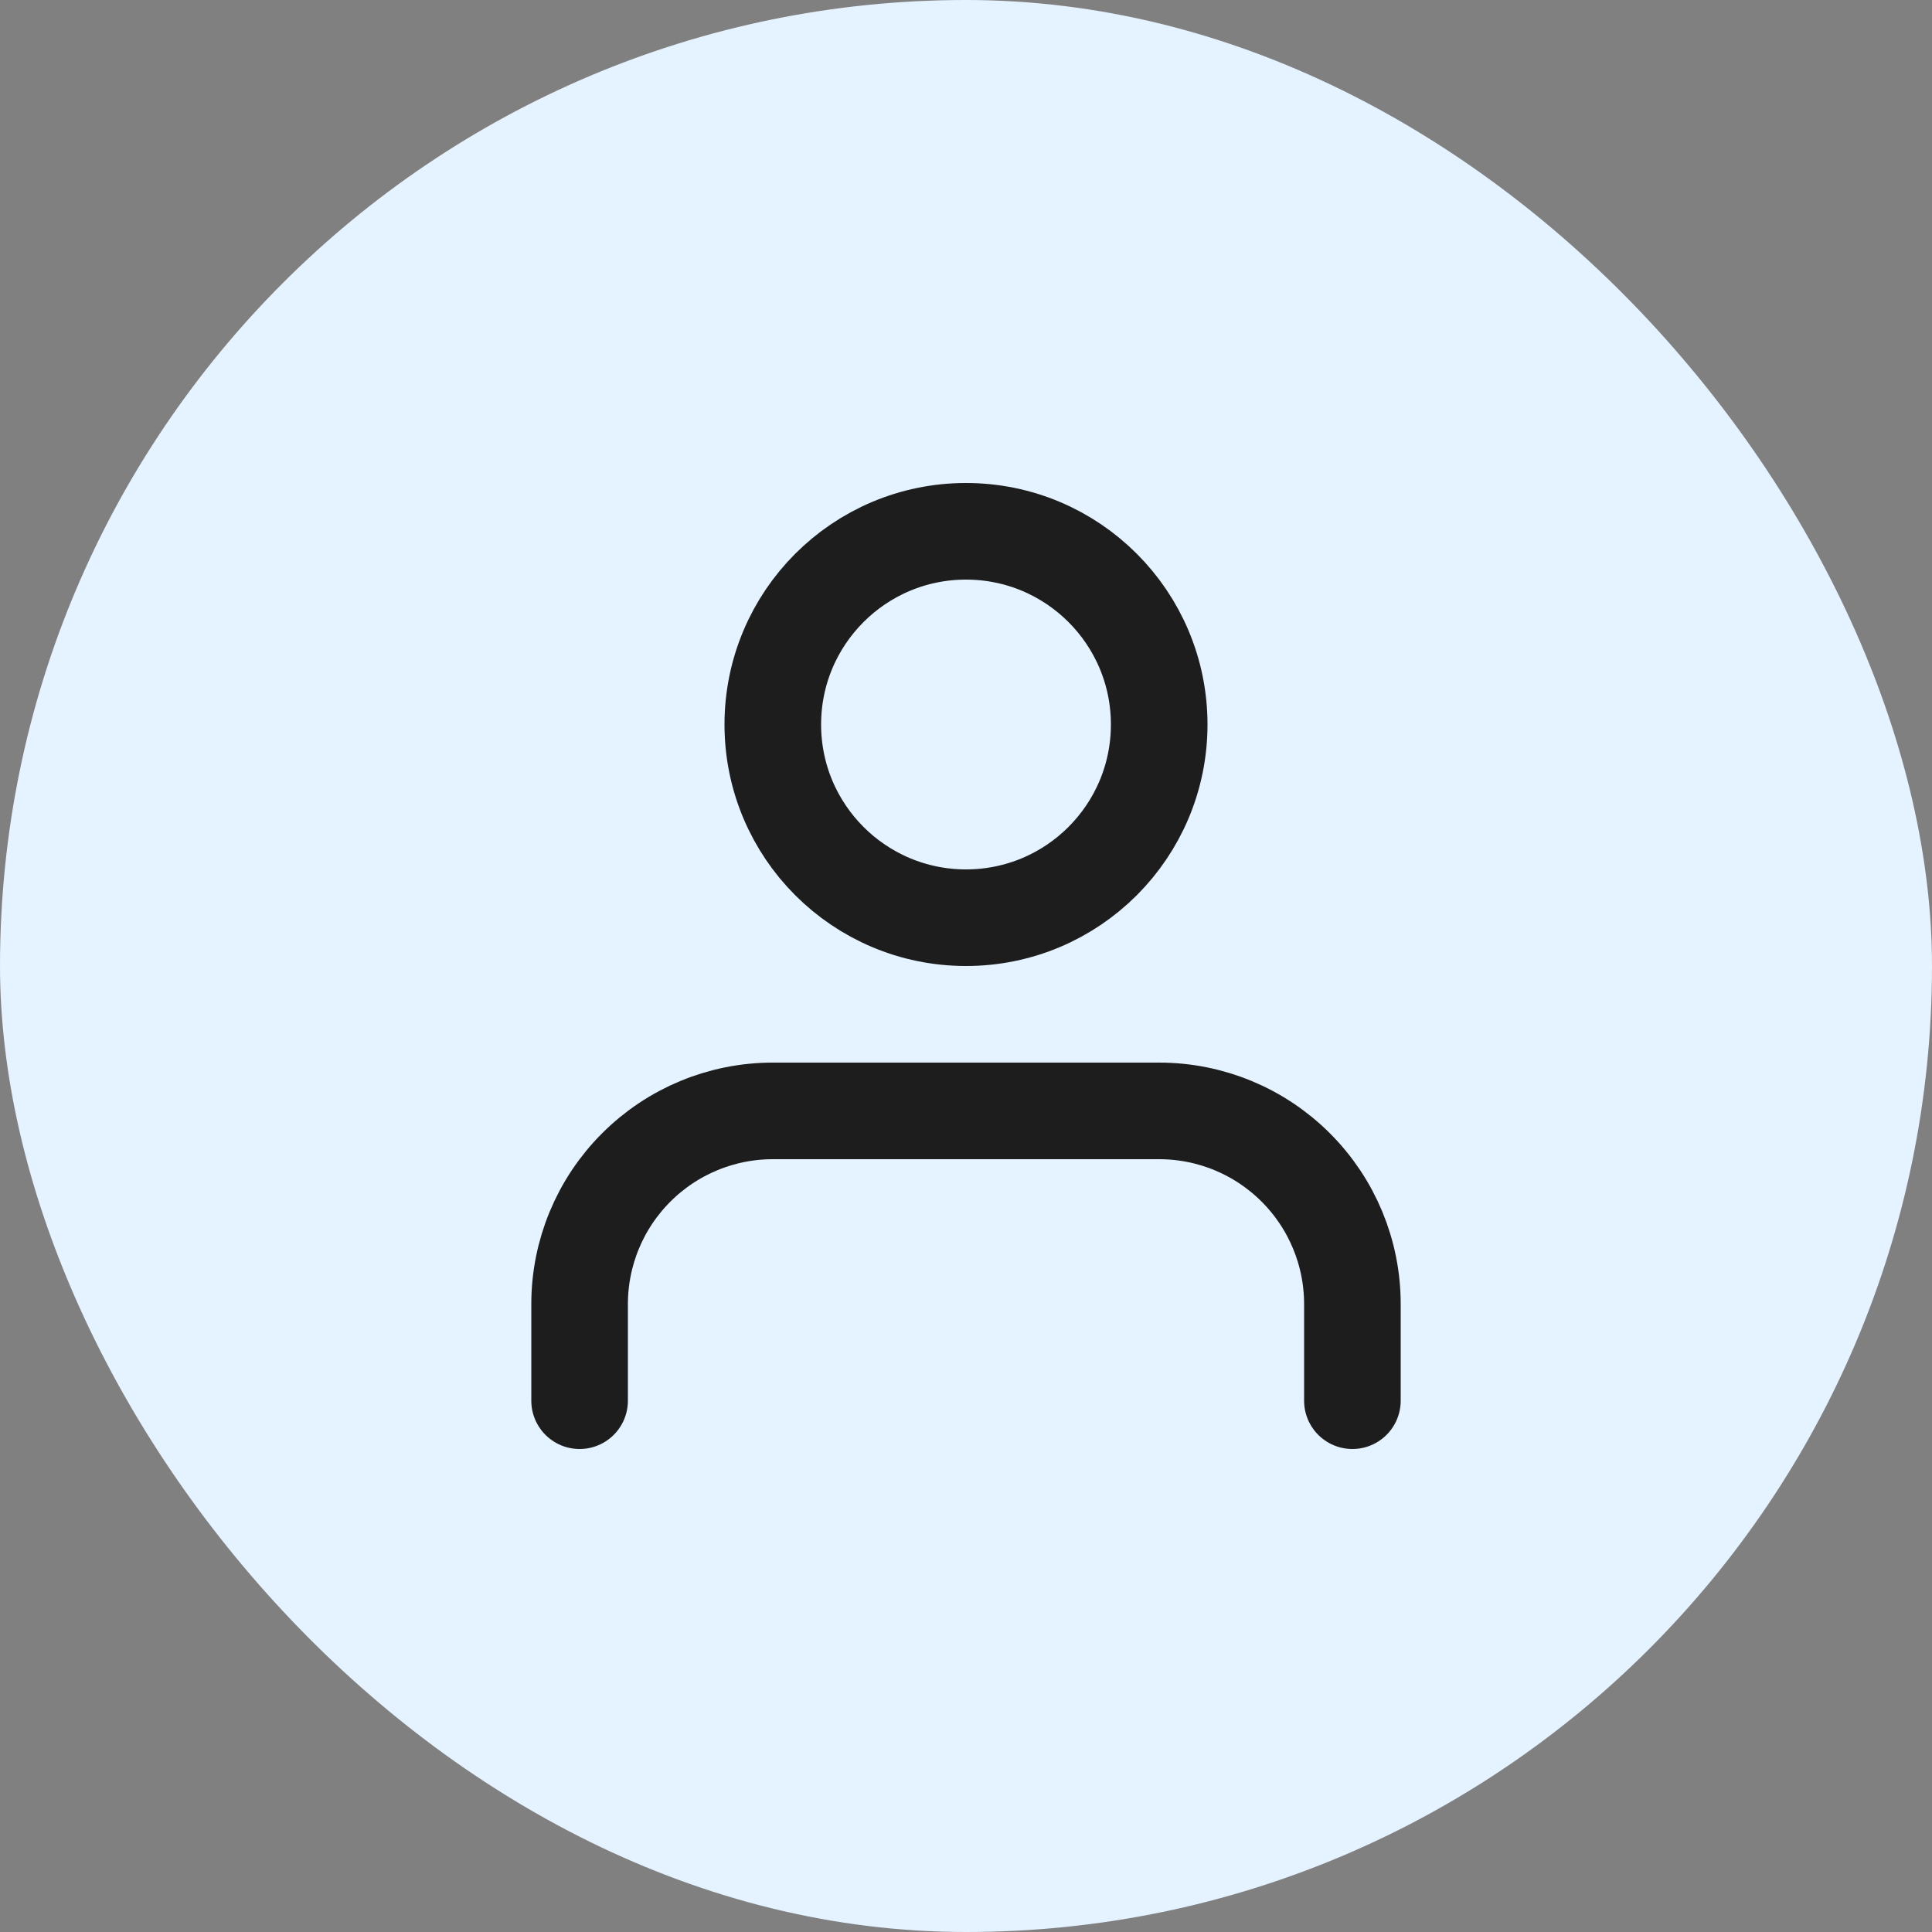<svg width="40" height="40" viewBox="0 0 40 40" fill="none" xmlns="http://www.w3.org/2000/svg">
<rect x="0" y="0" width="40" height="40" fill="#808080" stroke="none"/>
<rect width="40" height="40" rx="20" fill="#E5F2FF"/>
<path d="M28 29V27C28 25.939 27.579 24.922 26.828 24.172C26.078 23.421 25.061 23 24 23H16C14.939 23 13.922 23.421 13.172 24.172C12.421 24.922 12 25.939 12 27V29" stroke="#1D1D1D" stroke-width="2" stroke-linecap="round" stroke-linejoin="round"/>
<path d="M20 19C22.209 19 24 17.209 24 15C24 12.791 22.209 11 20 11C17.791 11 16 12.791 16 15C16 17.209 17.791 19 20 19Z" stroke="#1D1D1D" stroke-width="2" stroke-linecap="round" stroke-linejoin="round"/>
</svg>
